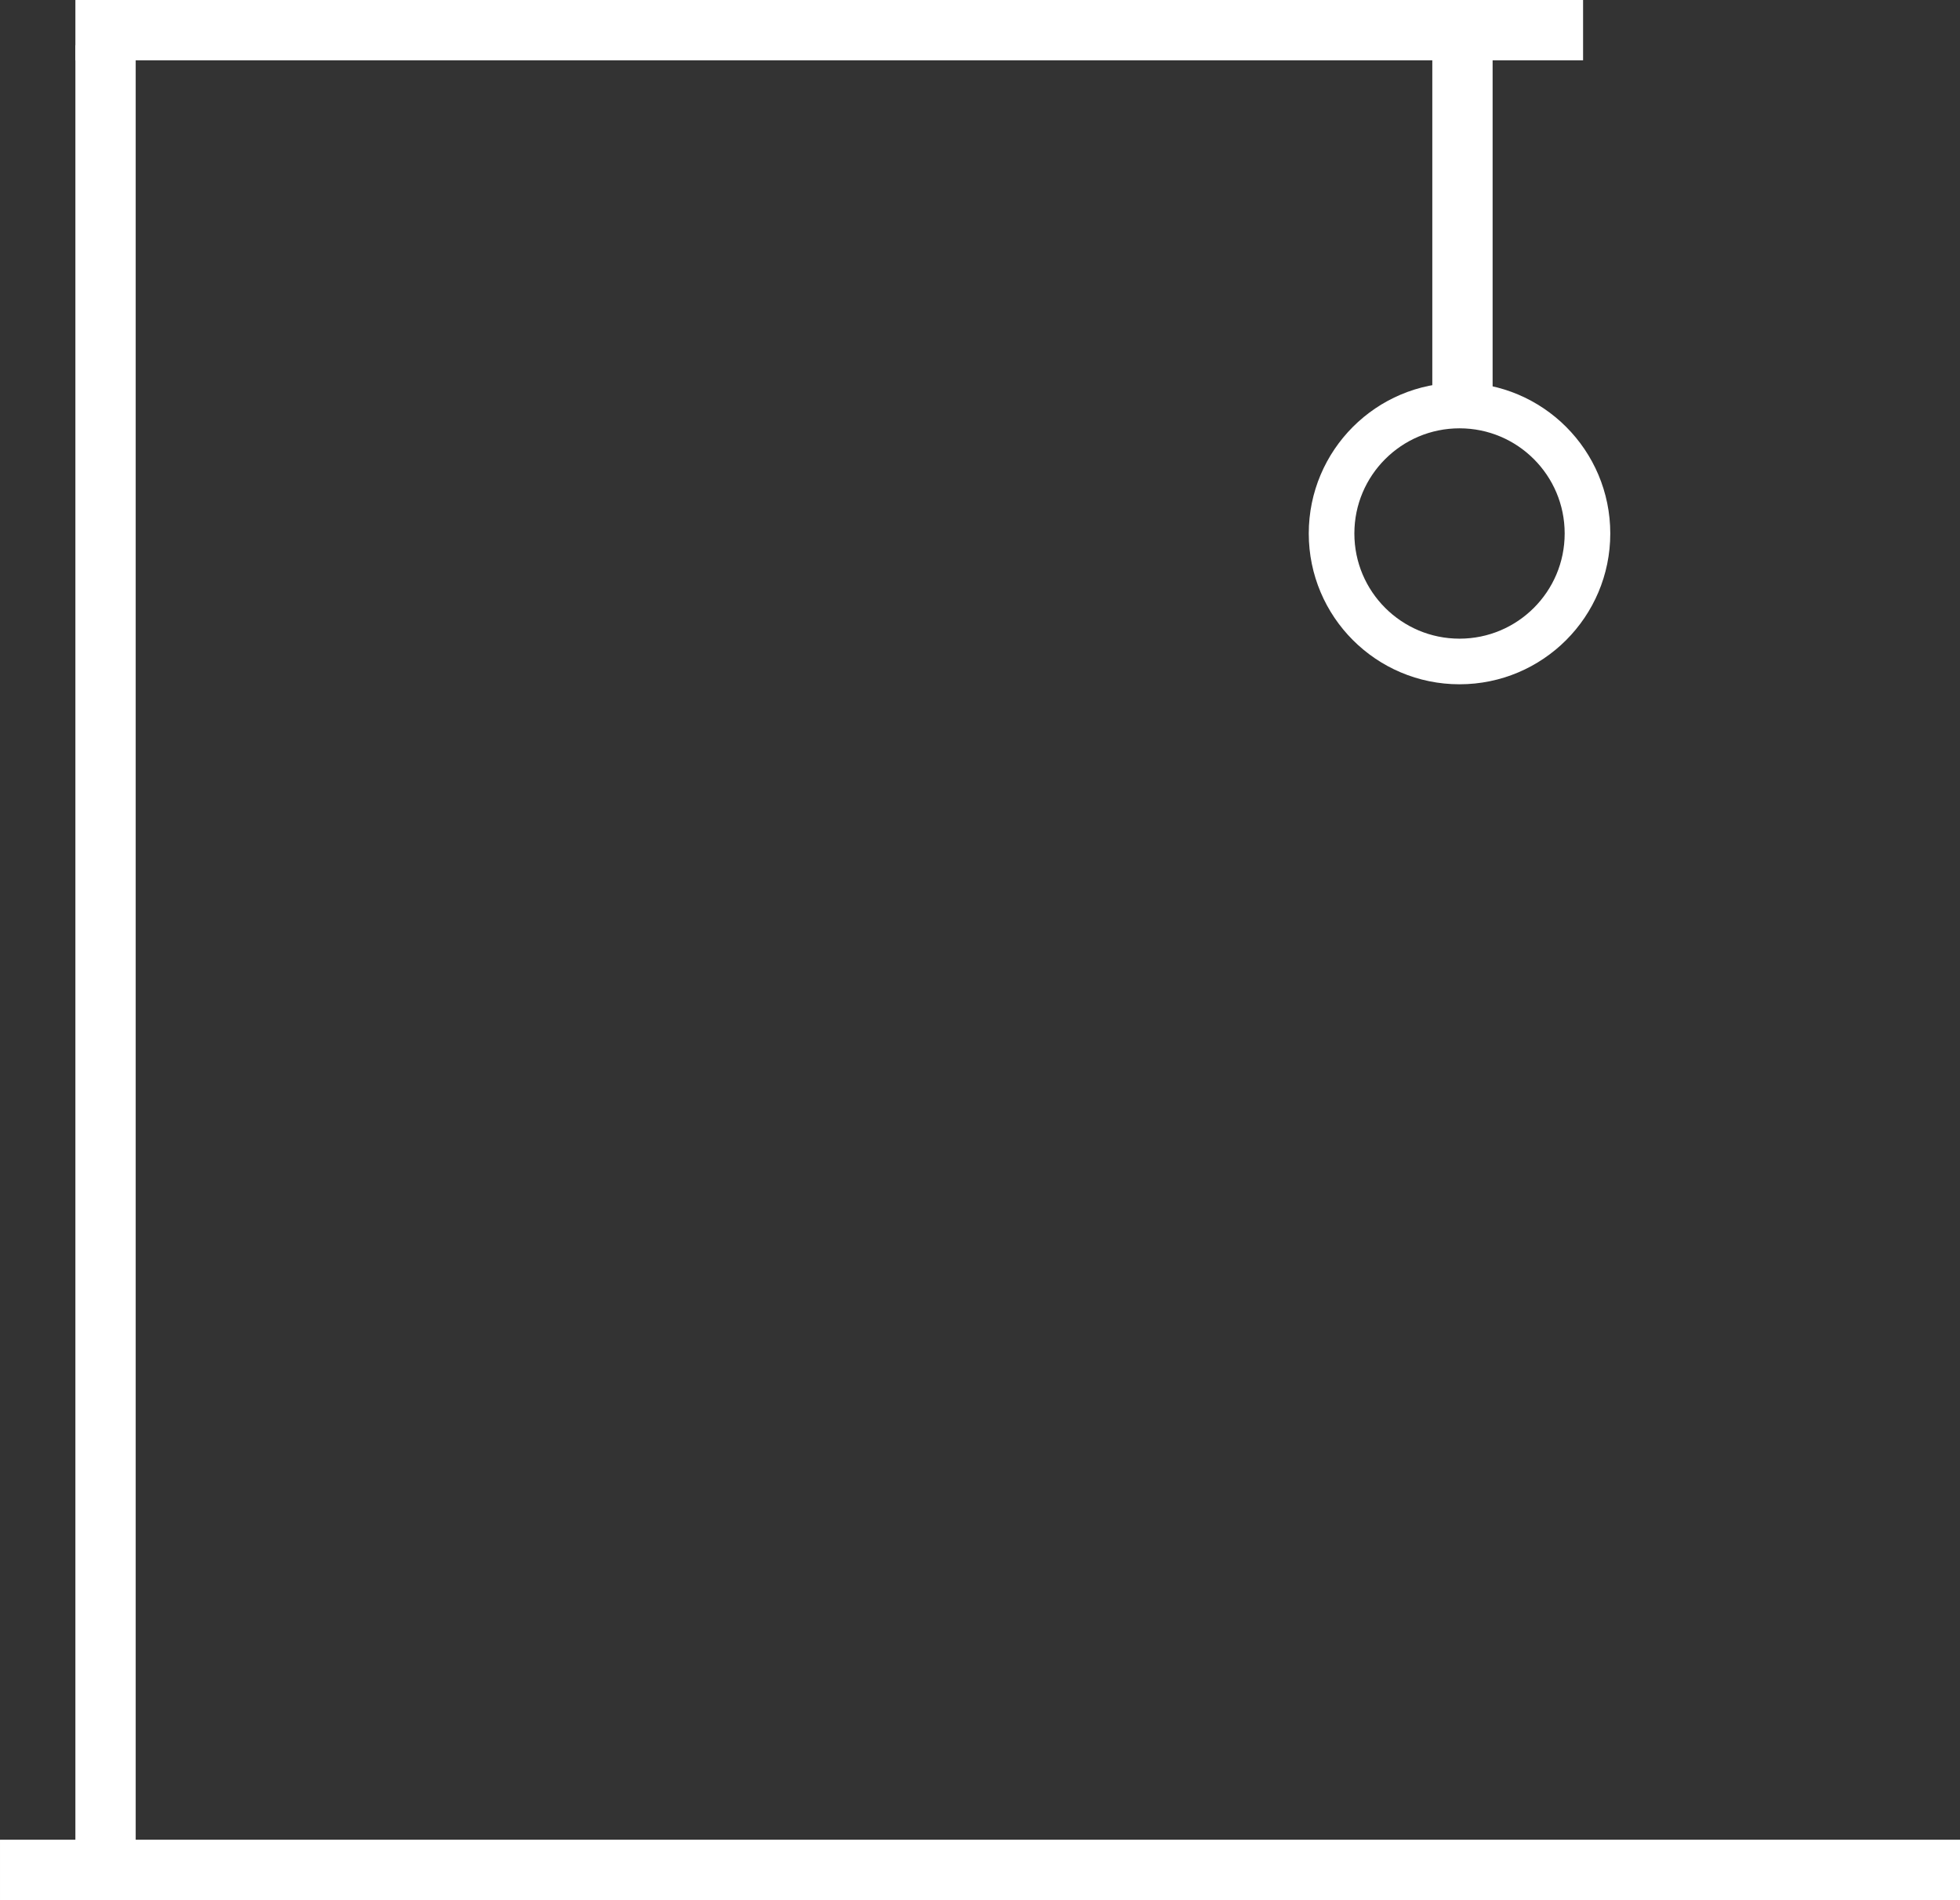 <svg xmlns="http://www.w3.org/2000/svg" width="491.339" height="476.22" viewBox="0 0 130 126"  fill="#fff" xmlns:v="https://vecta.io/nano"><rect x="0" y="0" width="130" height="126" fill="#333333" stroke="none"/><path d="M0 122h130v4H0z" fill-rule="evenodd"/><path d="M5 3h4v120H5z"/><path d="M5 0h100v4H5z"/><path d="M95 1h4v25h-4z"/><circle cx="96.805" cy="35.378" r="8.487" fill-opacity="0" stroke="#fff" stroke-width="3.025"/></svg>